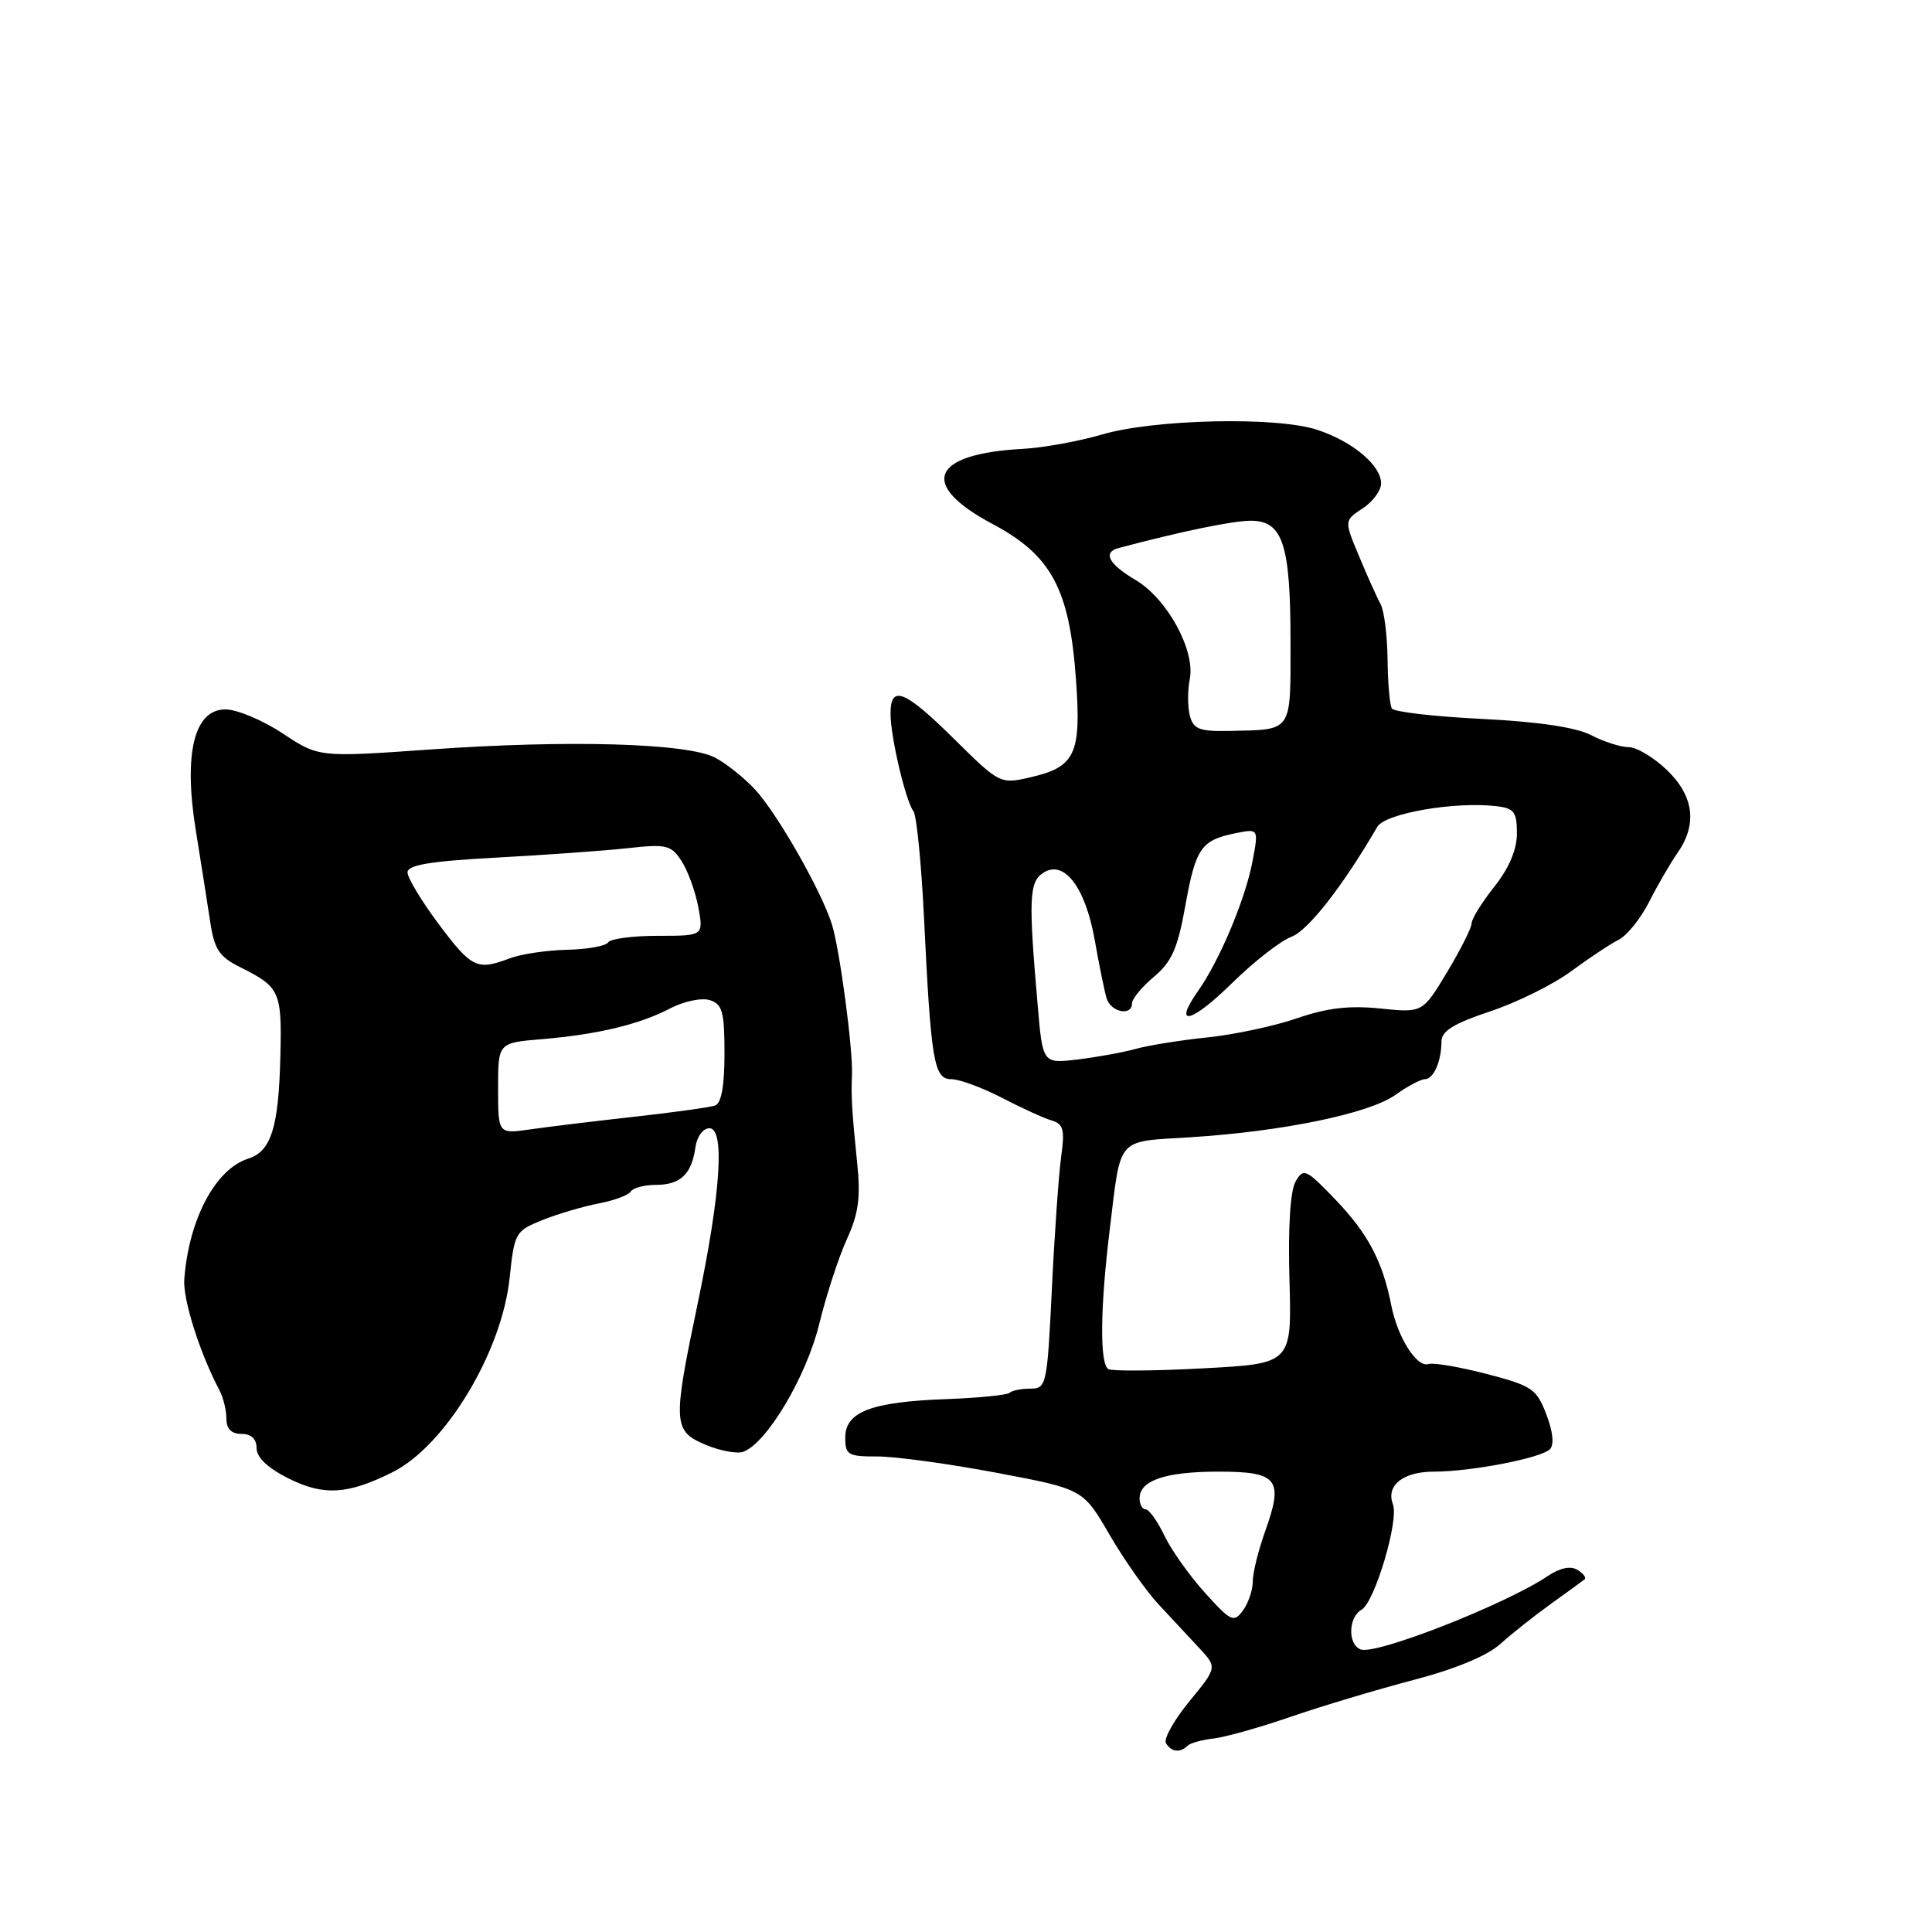 <?xml version="1.0" encoding="UTF-8" standalone="no"?>
<!DOCTYPE svg PUBLIC "-//W3C//DTD SVG 1.1//EN" "http://www.w3.org/Graphics/SVG/1.1/DTD/svg11.dtd" >
<svg xmlns="http://www.w3.org/2000/svg" xmlns:xlink="http://www.w3.org/1999/xlink" version="1.1" viewBox="0 0 256 256">
 <g >
 <path fill="currentColor"
d=" M 157.33 231.34 C 157.69 230.97 159.24 230.54 160.76 230.37 C 162.28 230.20 166.90 228.91 171.01 227.49 C 175.13 226.07 182.45 223.88 187.28 222.61 C 192.80 221.17 197.07 219.40 198.78 217.85 C 200.28 216.50 203.30 214.10 205.50 212.52 C 207.70 210.95 209.71 209.48 209.97 209.27 C 210.23 209.06 209.80 208.50 209.03 208.02 C 208.11 207.45 206.70 207.75 205.06 208.85 C 199.47 212.60 182.30 219.33 180.30 218.56 C 178.57 217.90 178.64 214.31 180.41 213.30 C 182.16 212.30 185.39 201.45 184.57 199.32 C 183.62 196.83 185.92 195.00 189.99 195.00 C 194.93 195.00 204.19 193.21 205.37 192.03 C 205.95 191.45 205.78 189.71 204.90 187.42 C 203.61 184.03 203.00 183.62 196.97 182.05 C 193.38 181.12 189.92 180.53 189.28 180.74 C 187.74 181.25 185.19 177.23 184.35 172.95 C 183.20 167.11 181.24 163.42 176.93 158.93 C 173.05 154.89 172.72 154.74 171.67 156.56 C 170.97 157.77 170.66 162.65 170.86 169.59 C 171.17 180.69 171.17 180.69 159.44 181.31 C 152.99 181.66 147.33 181.70 146.86 181.41 C 145.70 180.70 145.78 173.27 147.04 162.97 C 148.57 150.43 147.80 151.32 157.78 150.69 C 169.98 149.92 181.42 147.55 184.88 145.09 C 186.49 143.94 188.25 143.00 188.80 143.00 C 189.95 143.00 191.00 140.62 191.00 138.00 C 191.00 136.63 192.63 135.62 197.43 134.02 C 200.97 132.85 205.81 130.45 208.18 128.70 C 210.56 126.95 213.40 125.06 214.50 124.51 C 215.60 123.95 217.41 121.69 218.53 119.48 C 219.65 117.27 221.34 114.36 222.28 113.01 C 224.94 109.21 224.45 105.45 220.85 102.01 C 219.12 100.35 216.85 99.00 215.80 99.00 C 214.76 99.00 212.52 98.29 210.83 97.41 C 208.81 96.37 203.84 95.63 196.35 95.26 C 190.07 94.95 184.71 94.33 184.43 93.88 C 184.15 93.44 183.89 90.50 183.86 87.35 C 183.82 84.21 183.41 80.93 182.94 80.07 C 182.47 79.21 181.19 76.36 180.10 73.74 C 178.10 68.98 178.10 68.98 180.55 67.37 C 181.90 66.49 183.00 65.00 183.00 64.06 C 183.00 61.65 179.21 58.48 174.50 56.94 C 169.11 55.18 152.92 55.54 146.00 57.58 C 142.97 58.47 138.25 59.33 135.50 59.48 C 123.34 60.14 121.70 64.21 131.50 69.42 C 139.31 73.57 141.71 78.02 142.57 90.00 C 143.29 99.95 142.50 101.64 136.47 103.01 C 132.54 103.91 132.43 103.85 126.47 97.96 C 119.87 91.43 118.00 90.68 118.00 94.56 C 118.00 97.63 119.99 106.10 121.04 107.50 C 121.45 108.05 122.08 114.35 122.43 121.50 C 123.36 140.72 123.75 143.00 126.06 143.00 C 127.13 143.00 130.14 144.11 132.75 145.46 C 135.36 146.82 138.33 148.17 139.35 148.47 C 140.91 148.93 141.11 149.69 140.61 153.26 C 140.29 155.59 139.73 163.46 139.38 170.75 C 138.76 183.55 138.66 184.00 136.54 184.00 C 135.32 184.00 134.09 184.25 133.78 184.55 C 133.48 184.85 129.69 185.23 125.37 185.39 C 115.47 185.75 112.00 187.07 112.00 190.48 C 112.00 192.78 112.37 193.00 116.25 192.99 C 118.59 192.98 125.68 193.95 132.00 195.14 C 143.51 197.31 143.51 197.31 147.00 203.33 C 148.93 206.64 151.85 210.80 153.50 212.57 C 155.15 214.34 157.58 216.95 158.90 218.37 C 161.29 220.94 161.29 220.94 157.58 225.46 C 155.54 227.95 154.15 230.44 154.50 230.99 C 155.21 232.15 156.37 232.29 157.33 231.34 Z  M 52.00 195.08 C 59.01 191.58 66.50 179.16 67.53 169.32 C 68.16 163.33 68.29 163.10 71.91 161.65 C 73.97 160.83 77.31 159.85 79.34 159.46 C 81.36 159.08 83.27 158.37 83.57 157.89 C 83.87 157.40 85.39 157.00 86.94 157.00 C 90.17 157.00 91.66 155.57 92.15 152.00 C 92.35 150.60 93.16 149.50 94.00 149.50 C 96.09 149.50 95.49 158.23 92.40 172.95 C 89.12 188.61 89.18 189.63 93.52 191.45 C 95.46 192.26 97.71 192.67 98.52 192.36 C 101.65 191.15 106.84 182.41 108.54 175.48 C 109.48 171.64 111.13 166.57 112.21 164.21 C 113.75 160.86 114.05 158.67 113.59 154.21 C 112.89 147.38 112.76 145.15 112.89 142.50 C 113.06 139.21 111.26 125.72 110.23 122.47 C 108.82 118.02 103.07 107.93 100.09 104.66 C 98.66 103.10 96.26 101.18 94.75 100.39 C 91.07 98.46 75.24 98.01 56.87 99.32 C 42.24 100.35 42.24 100.35 37.45 97.18 C 34.81 95.43 31.40 94.00 29.87 94.00 C 25.73 94.00 24.30 99.83 25.94 110.00 C 26.61 114.12 27.45 119.53 27.83 122.00 C 28.40 125.82 29.01 126.76 31.89 128.19 C 37.10 130.80 37.36 131.37 37.15 139.97 C 36.92 149.44 35.93 152.57 32.86 153.54 C 28.54 154.92 25.02 161.56 24.42 169.50 C 24.21 172.15 26.46 179.26 29.09 184.24 C 29.59 185.19 30.00 186.88 30.00 187.99 C 30.00 189.33 30.66 190.00 32.00 190.00 C 33.30 190.00 34.00 190.67 34.00 191.90 C 34.00 193.13 35.49 194.53 38.25 195.91 C 42.91 198.23 46.07 198.04 52.00 195.08 Z  M 159.66 211.05 C 157.61 208.77 155.18 205.36 154.28 203.46 C 153.37 201.56 152.26 200.00 151.81 200.00 C 151.37 200.00 151.00 199.34 151.00 198.54 C 151.00 196.16 154.43 195.00 161.47 195.00 C 169.33 195.00 170.11 196.00 167.65 202.87 C 166.74 205.42 165.99 208.43 166.00 209.56 C 166.00 210.69 165.41 212.42 164.70 213.40 C 163.49 215.04 163.11 214.87 159.66 211.05 Z  M 137.50 133.22 C 136.27 119.06 136.36 116.87 138.24 115.65 C 140.99 113.87 143.80 117.52 145.05 124.52 C 145.63 127.81 146.34 131.29 146.62 132.25 C 147.17 134.13 150.00 134.70 150.00 132.94 C 150.00 132.35 151.31 130.77 152.91 129.42 C 155.27 127.44 156.06 125.64 157.07 119.97 C 158.44 112.36 159.16 111.32 163.74 110.40 C 166.78 109.79 166.78 109.79 165.96 114.15 C 165.01 119.16 161.62 127.23 158.75 131.31 C 155.33 136.18 157.84 135.59 163.27 130.25 C 166.15 127.42 169.68 124.67 171.12 124.13 C 173.33 123.30 177.91 117.44 182.50 109.56 C 183.54 107.78 192.71 106.18 198.25 106.82 C 200.63 107.09 201.00 107.58 201.00 110.43 C 201.00 112.59 199.96 115.03 198.00 117.50 C 196.35 119.58 195.00 121.75 195.00 122.34 C 195.00 122.92 193.54 125.83 191.75 128.81 C 188.50 134.21 188.50 134.21 182.88 133.63 C 178.78 133.21 175.81 133.56 171.88 134.92 C 168.92 135.95 163.57 137.09 160.00 137.46 C 156.43 137.83 152.15 138.52 150.50 138.98 C 148.85 139.44 145.40 140.07 142.83 140.38 C 138.16 140.94 138.16 140.94 137.50 133.22 Z  M 157.66 94.82 C 157.36 93.66 157.35 91.49 157.65 90.00 C 158.41 86.18 154.66 79.32 150.45 76.84 C 146.88 74.73 146.08 73.18 148.25 72.61 C 156.56 70.40 163.37 69.00 165.75 69.00 C 169.97 69.00 171.00 72.12 171.00 84.98 C 171.00 97.19 171.36 96.67 162.86 96.85 C 158.93 96.93 158.13 96.62 157.66 94.82 Z  M 66.00 144.22 C 66.00 138.18 66.00 138.18 71.75 137.70 C 79.20 137.07 84.69 135.76 88.80 133.62 C 90.61 132.67 92.98 132.18 94.05 132.52 C 95.72 133.05 96.00 134.07 96.00 139.60 C 96.00 143.87 95.58 146.21 94.75 146.49 C 94.06 146.73 89.22 147.40 84.00 147.98 C 78.78 148.56 72.59 149.31 70.25 149.65 C 66.00 150.26 66.00 150.26 66.00 144.22 Z  M 58.14 122.46 C 55.86 119.41 54.00 116.32 54.00 115.60 C 54.00 114.61 57.00 114.11 65.75 113.64 C 72.21 113.29 80.04 112.73 83.15 112.39 C 88.34 111.82 88.93 111.96 90.33 114.13 C 91.17 115.44 92.16 118.19 92.54 120.25 C 93.22 124.00 93.22 124.00 87.17 124.00 C 83.84 124.00 80.88 124.39 80.58 124.87 C 80.29 125.35 77.84 125.79 75.14 125.85 C 72.45 125.91 69.03 126.42 67.55 126.98 C 63.22 128.63 62.50 128.28 58.14 122.46 Z "/>
</g>
</svg>